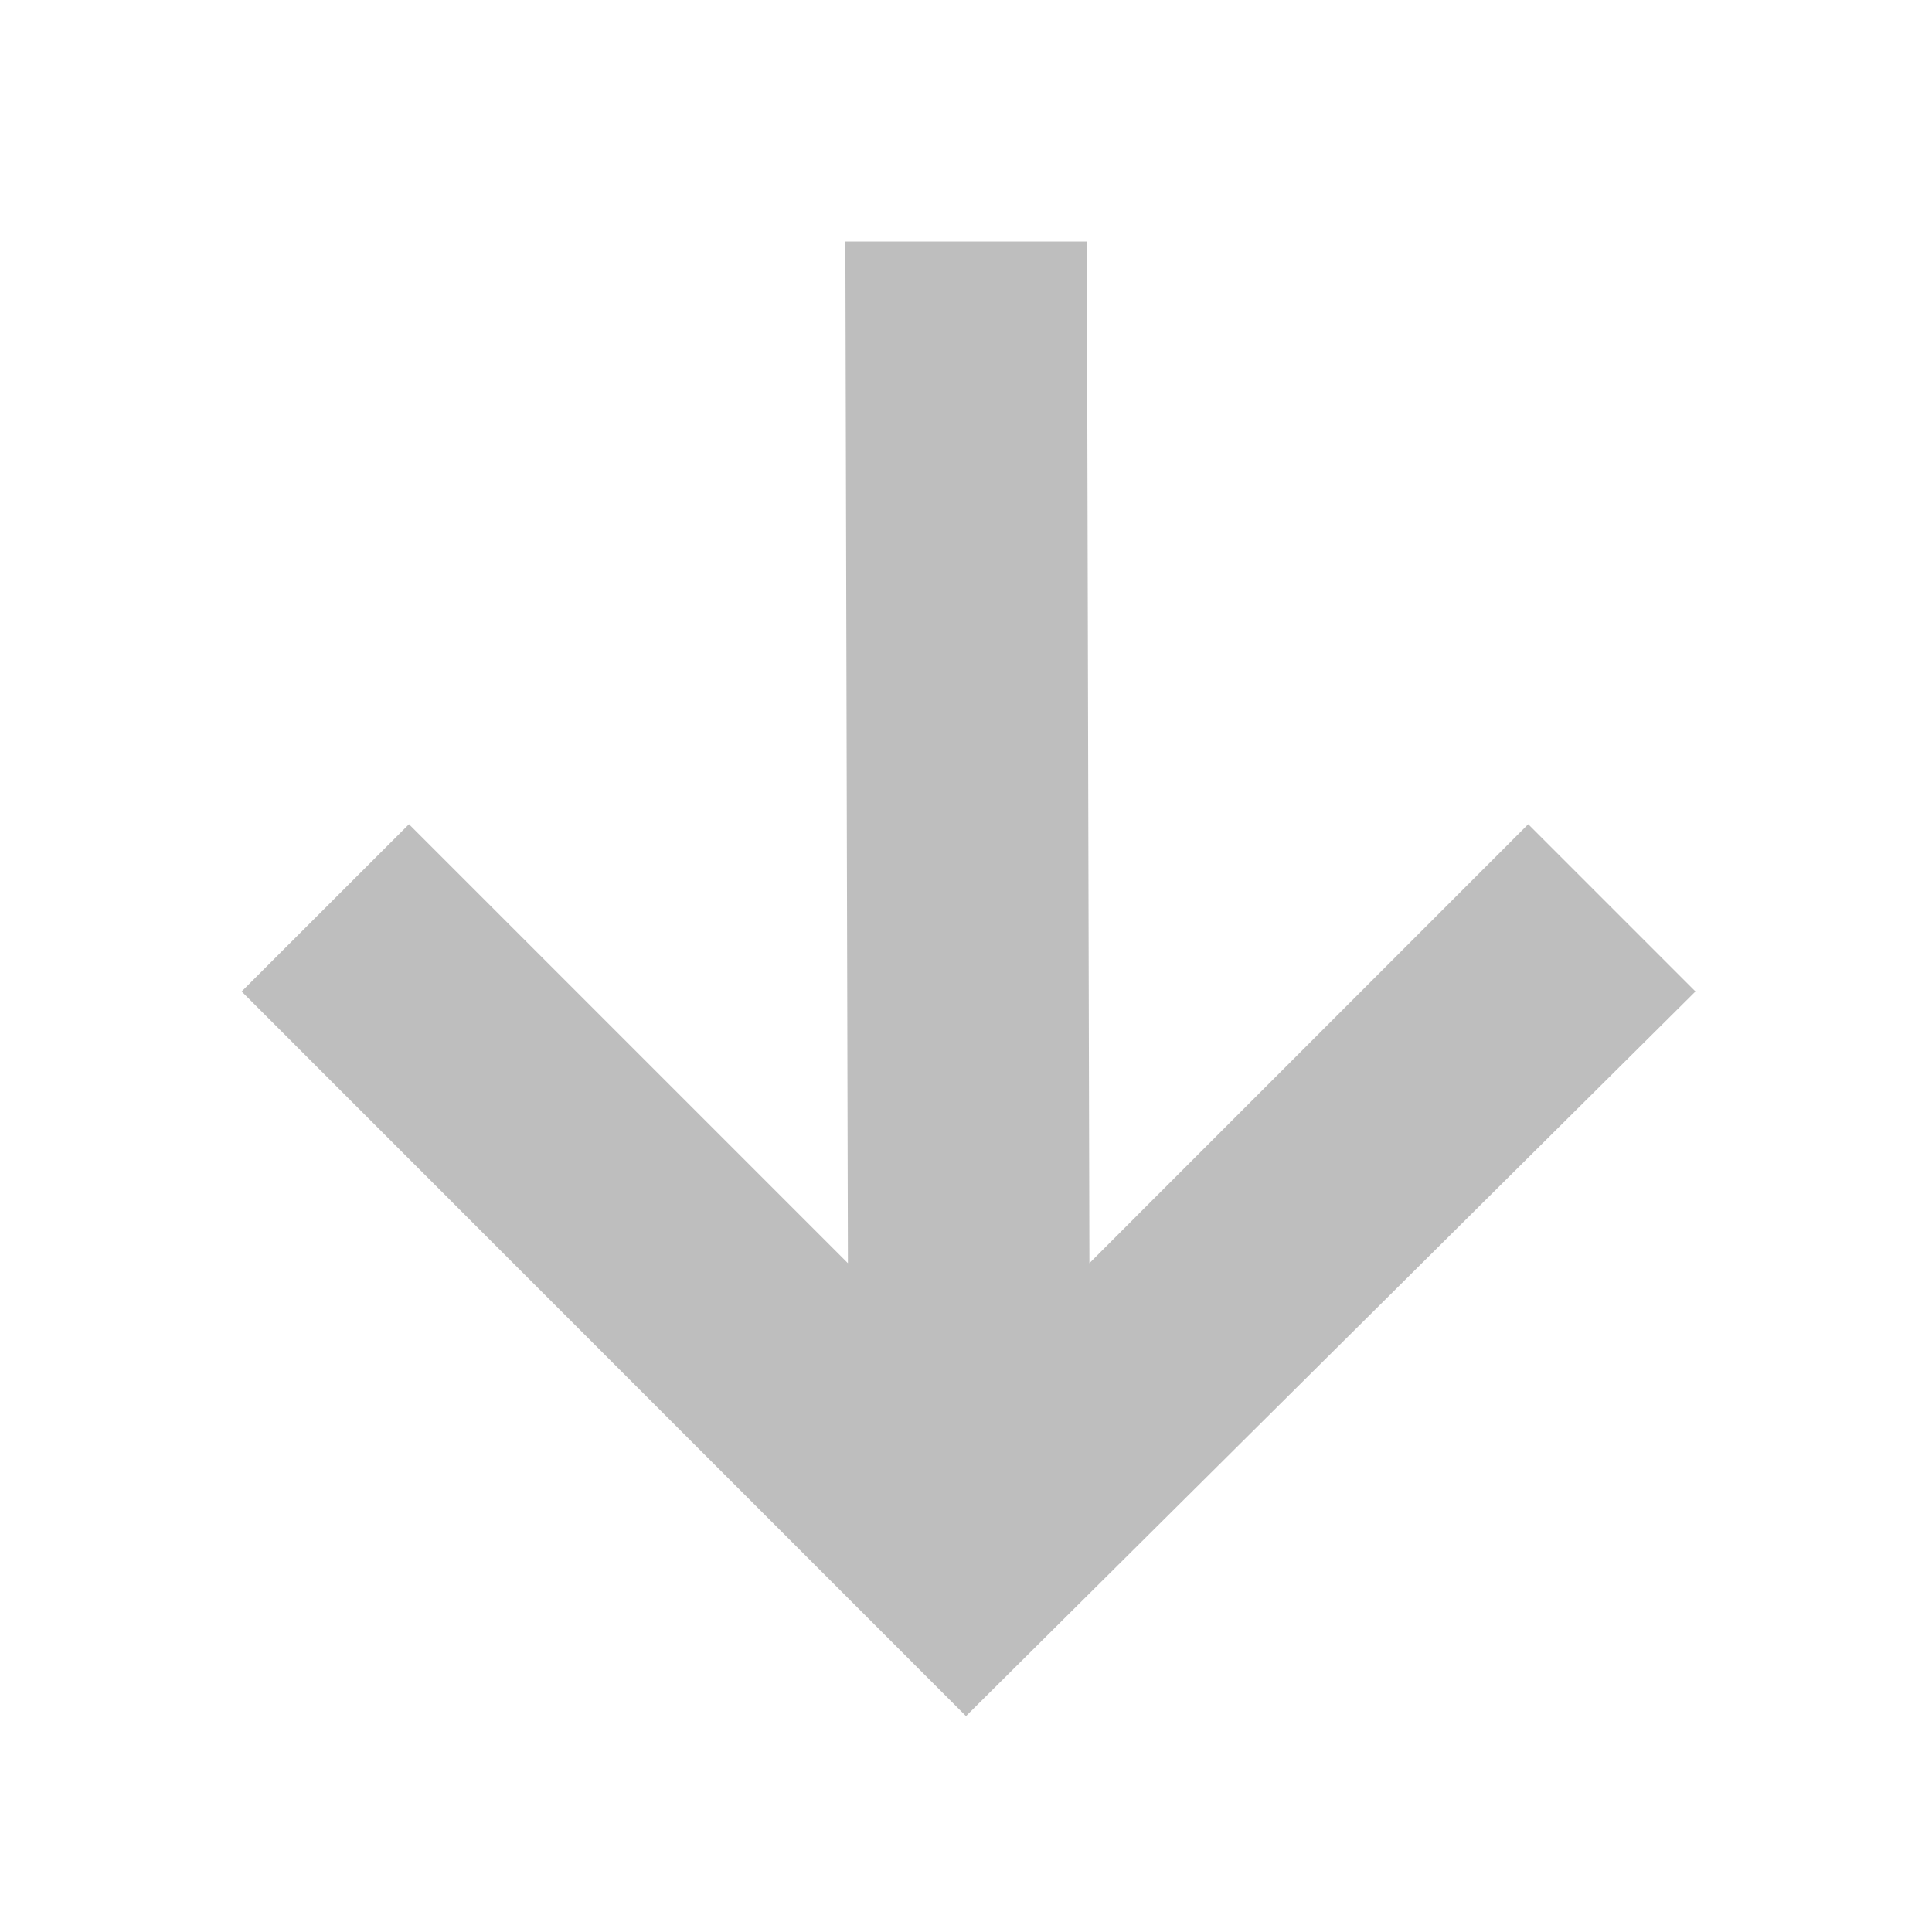 <?xml version="1.0" encoding="UTF-8" standalone="no"?>
<svg
   xmlns:osb="http://www.openswatchbook.org/uri/2009/osb"
   xmlns:dc="http://purl.org/dc/elements/1.1/"
   xmlns:cc="http://creativecommons.org/ns#"
   xmlns:rdf="http://www.w3.org/1999/02/22-rdf-syntax-ns#"
   xmlns:svg="http://www.w3.org/2000/svg"
   xmlns="http://www.w3.org/2000/svg"
   width="16"
   version="1.1"
   style="enable-background:new"
   id="svg7384"
   height="16">
  <title
     id="title8473">Moka Symbolic Icon Theme</title>
  <defs
     id="defs7386">
    <linearGradient
       osb:paint="solid"
       id="linearGradient5606">
      <stop
         style="stop-color:#000000;stop-opacity:1;"
         offset="0"
         id="stop5608" />
    </linearGradient>
    <filter
       style="color-interpolation-filters:sRGB"
       id="filter7554">
      <feBlend
         mode="darken"
         in2="BackgroundImage"
         id="feBlend7556" />
    </filter>
  </defs>
  <g
     transform="translate(-361,36.003)"
     style="display:inline"
     id="layer9" />
  <g
     transform="translate(-361,36.003)"
     style="display:inline;filter:url(#filter7554)"
     id="layer10" />
  <g
     transform="translate(-120,-580.997)"
     style="display:inline"
     id="layer1" />
  <g
     transform="translate(-361,36.003)"
     style="display:inline"
     id="layer14" />
  <g
     transform="translate(-361,36.003)"
     style="display:inline"
     id="layer15" />
  <g
     transform="translate(-361,36.003)"
     style="display:inline"
     id="g71291" />
  <g
     transform="translate(-120,-430.997)"
     style="display:inline"
     id="layer2" />
  <g
     transform="translate(-120,-430.997)"
     style="display:inline"
     id="g6058" />
  <g
     transform="translate(-361,36.003)"
     style="display:inline"
     id="layer12">
    <path
       style="fill:#bebebe;fill-opacity:1;fill-rule:nonzero;stroke:none"
       id="path5873"
       d="m 363.001,-27.792 1.386,-1.385 3.635,3.635 -0.021,-8.461 2,0 0.021,8.461 3.634,-3.635 1.385,1.385 -6.041,6.001 z" />
  </g>
</svg>
